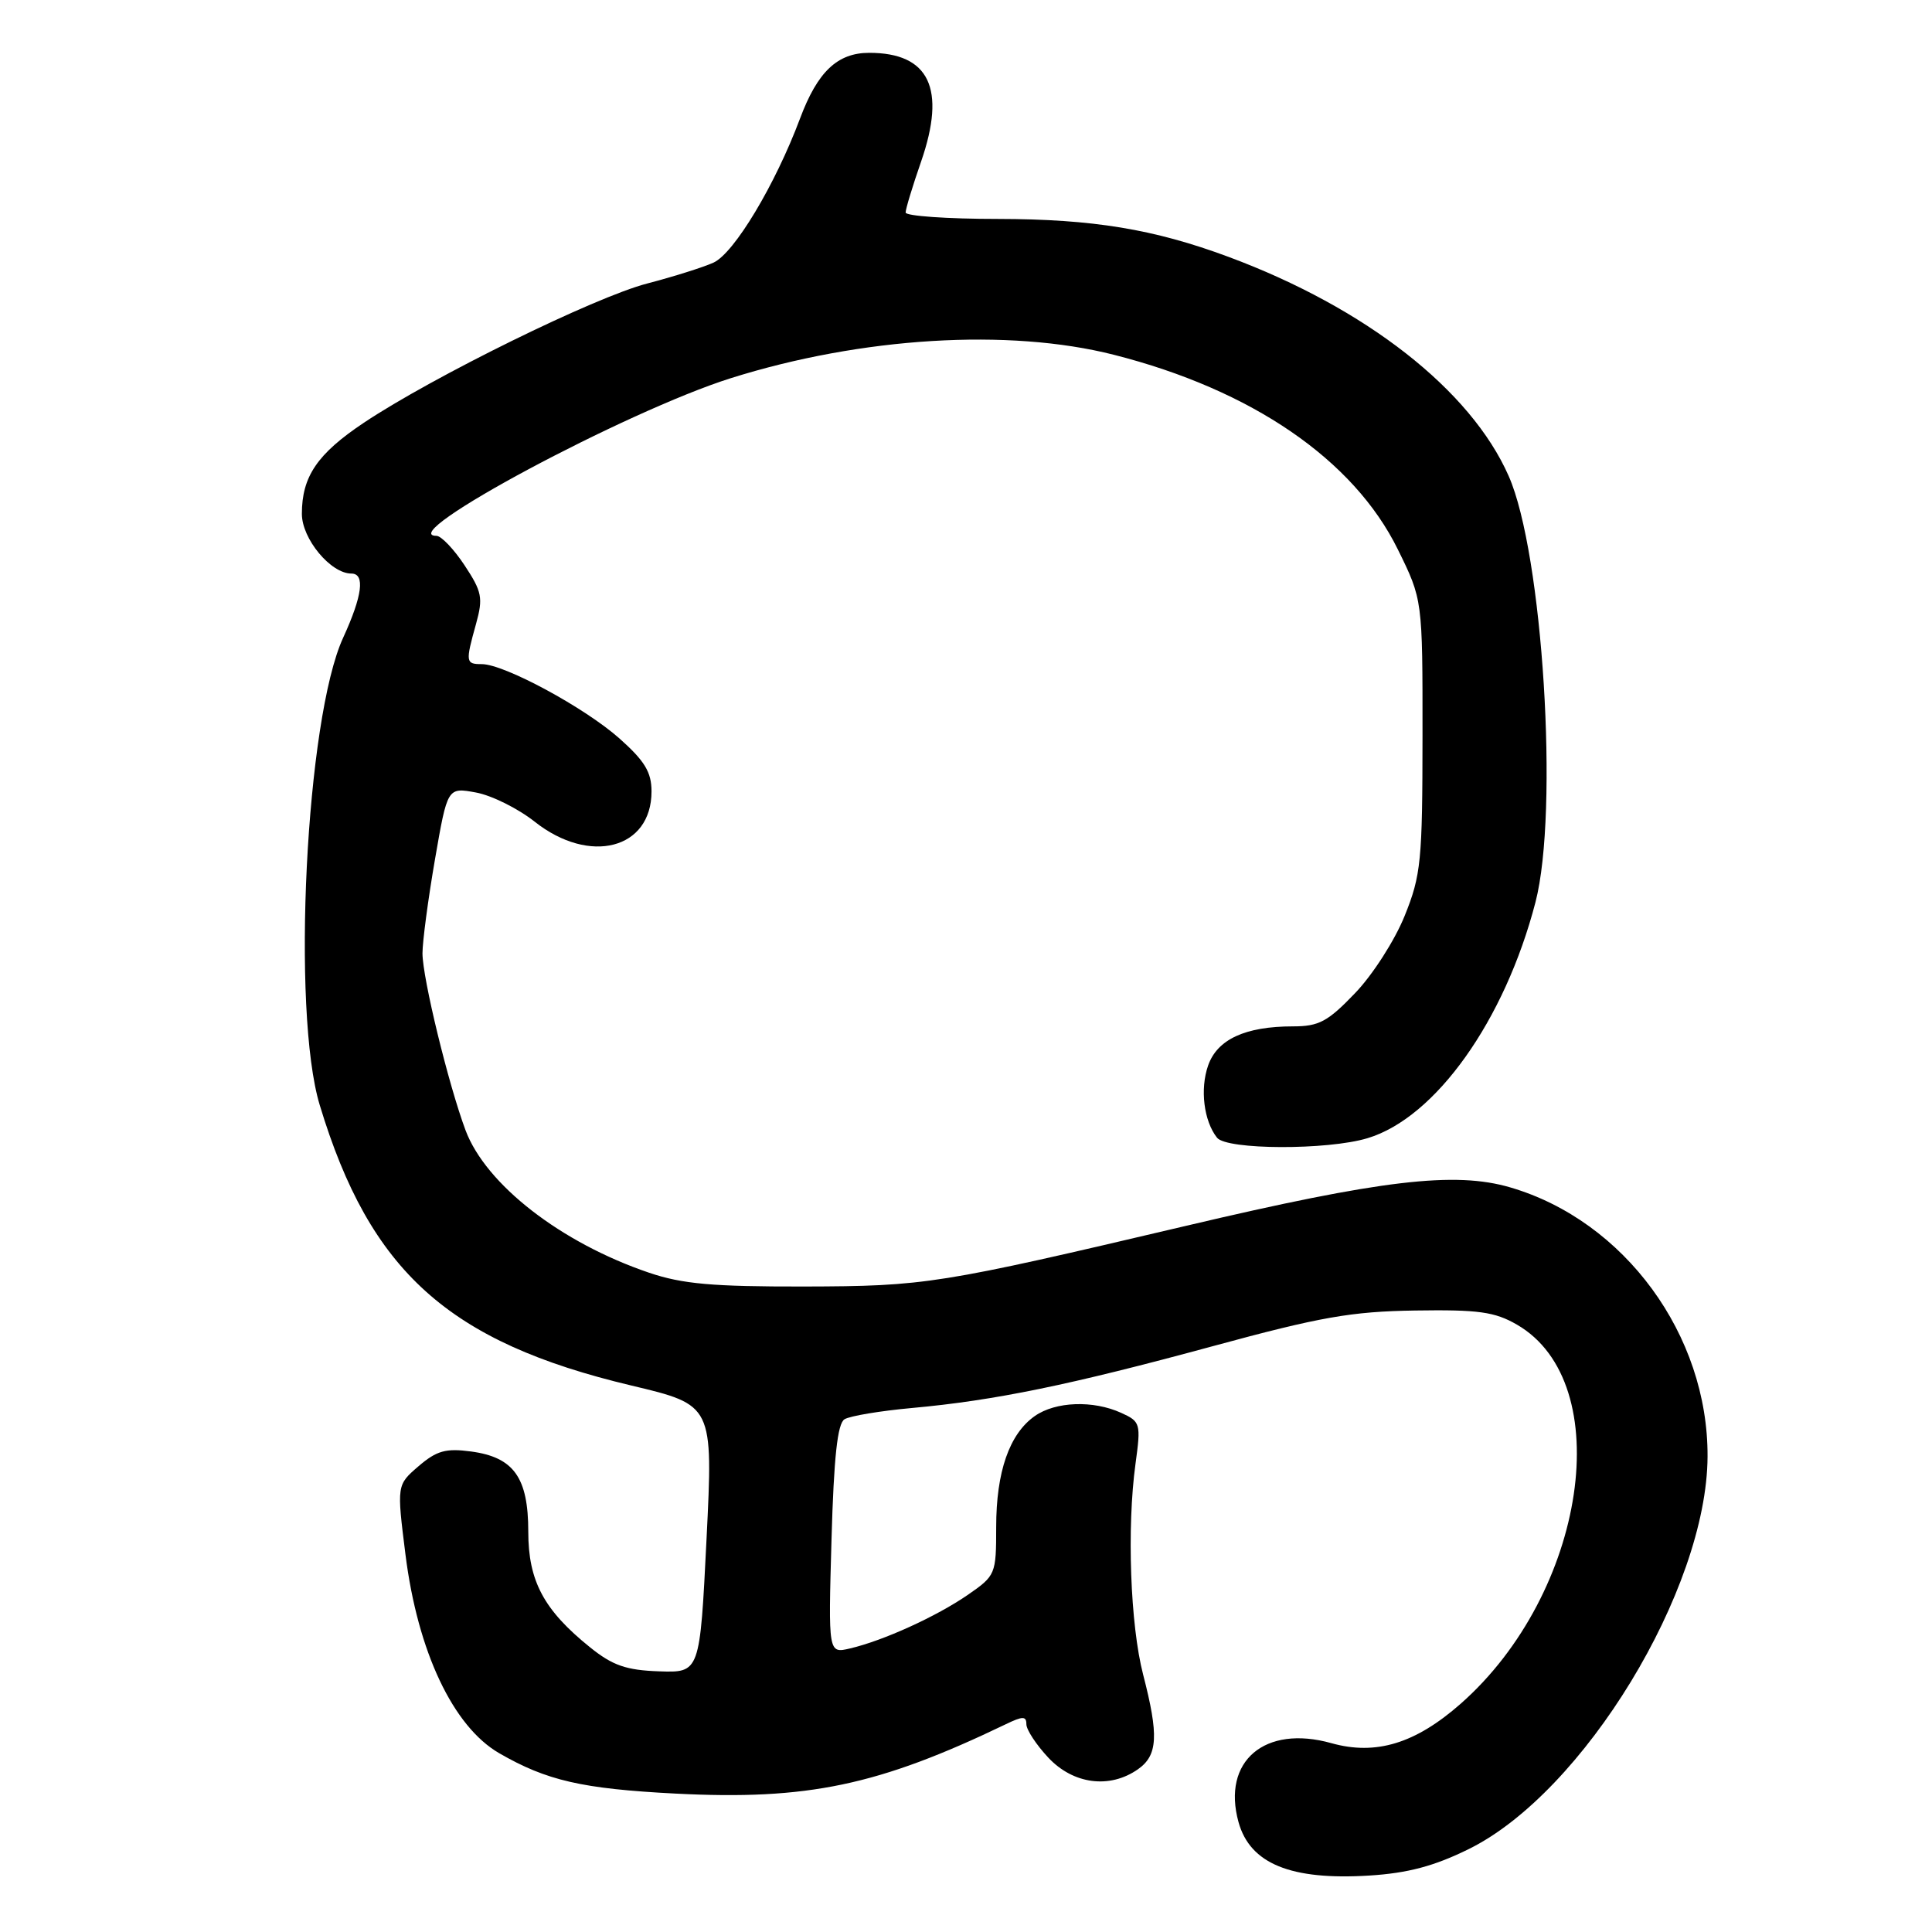 <?xml version="1.0" encoding="UTF-8" standalone="no"?>
<!DOCTYPE svg PUBLIC "-//W3C//DTD SVG 1.1//EN" "http://www.w3.org/Graphics/SVG/1.1/DTD/svg11.dtd" >
<svg xmlns="http://www.w3.org/2000/svg" xmlns:xlink="http://www.w3.org/1999/xlink" version="1.1" viewBox="0 0 256 256">
 <g >
 <path fill="currentColor"
d=" M 194.60 245.02 C 209.81 237.54 226.18 210.65 226.26 193.00 C 226.34 176.89 215.26 161.77 200.13 157.34 C 192.79 155.18 183.00 156.34 157.24 162.41 C 124.33 170.16 122.67 170.43 106.50 170.47 C 94.44 170.49 90.42 170.14 86.00 168.64 C 74.33 164.68 64.37 156.95 61.68 149.75 C 59.41 143.65 56.00 129.66 55.98 126.33 C 55.98 124.78 56.72 119.18 57.63 113.91 C 59.29 104.32 59.29 104.32 63.06 105.01 C 65.14 105.39 68.64 107.13 70.85 108.88 C 78.13 114.64 86.33 112.52 86.33 104.87 C 86.33 102.31 85.43 100.83 82.07 97.84 C 77.46 93.75 66.81 88.00 63.84 88.00 C 61.70 88.00 61.66 87.75 63.08 82.66 C 64.03 79.22 63.87 78.41 61.56 74.91 C 60.14 72.76 58.46 71.00 57.83 71.00 C 52.13 71.00 83.01 54.47 96.84 50.11 C 114.16 44.66 133.65 43.47 147.59 47.01 C 165.86 51.65 179.37 60.91 185.22 72.80 C 188.50 79.46 188.50 79.46 188.49 97.48 C 188.48 114.06 188.30 115.97 186.13 121.34 C 184.84 124.56 181.89 129.17 179.56 131.59 C 175.94 135.37 174.77 136.00 171.32 136.00 C 165.01 136.00 161.29 137.72 160.08 141.19 C 158.99 144.32 159.51 148.53 161.26 150.75 C 162.53 152.37 175.88 152.42 181.19 150.82 C 190.21 148.12 199.39 135.22 203.46 119.54 C 206.58 107.48 204.44 73.34 199.91 63.08 C 194.88 51.67 180.97 40.79 162.77 34.03 C 152.89 30.36 144.81 29.03 132.25 29.01 C 125.51 29.01 120.00 28.62 120.00 28.16 C 120.00 27.69 120.92 24.66 122.05 21.41 C 125.40 11.74 123.14 7.00 115.18 7.00 C 110.96 7.00 108.33 9.50 106.01 15.70 C 102.72 24.49 97.28 33.55 94.54 34.80 C 93.17 35.42 89.23 36.66 85.78 37.56 C 78.85 39.35 57.32 49.93 48.19 56.03 C 42.04 60.14 40.00 63.15 40.00 68.09 C 40.00 71.40 43.82 76.00 46.56 76.00 C 48.40 76.00 48.02 78.94 45.47 84.50 C 40.53 95.22 38.60 133.99 42.37 146.44 C 49.05 168.50 59.42 177.83 83.66 183.59 C 94.50 186.17 94.50 186.17 93.62 203.91 C 92.74 221.65 92.74 221.65 87.32 221.46 C 82.97 221.31 81.17 220.68 78.20 218.29 C 72.06 213.35 70.00 209.50 70.00 202.96 C 70.00 195.78 68.08 193.09 62.42 192.33 C 59.07 191.88 57.86 192.22 55.46 194.28 C 52.57 196.77 52.57 196.77 53.73 206.01 C 55.35 218.86 60.04 228.78 66.15 232.31 C 72.44 235.94 77.12 237.02 89.50 237.66 C 107.00 238.56 116.39 236.59 133.25 228.48 C 135.52 227.38 136.00 227.38 136.00 228.47 C 136.00 229.20 137.31 231.19 138.90 232.89 C 142.21 236.43 147.04 237.06 150.78 234.44 C 153.42 232.59 153.56 229.96 151.47 221.89 C 149.77 215.32 149.30 202.43 150.46 193.96 C 151.19 188.62 151.12 188.37 148.56 187.21 C 144.85 185.52 139.87 185.70 137.12 187.63 C 133.75 189.99 132.00 195.02 132.00 202.33 C 132.00 208.60 131.92 208.78 128.25 211.32 C 124.09 214.19 117.04 217.40 112.62 218.43 C 109.75 219.10 109.75 219.10 110.18 203.98 C 110.49 193.06 110.97 188.64 111.90 188.06 C 112.62 187.62 116.63 186.95 120.81 186.57 C 131.82 185.57 141.73 183.53 160.72 178.37 C 174.91 174.51 179.04 173.78 187.50 173.65 C 195.90 173.52 198.06 173.82 201.00 175.52 C 214.35 183.24 210.21 211.08 193.54 225.76 C 187.55 231.03 182.31 232.63 176.42 230.98 C 167.59 228.50 161.88 233.36 164.11 241.44 C 165.64 246.96 171.05 249.17 181.44 248.52 C 186.54 248.20 190.04 247.27 194.60 245.02 Z "/>
</g>
</svg>